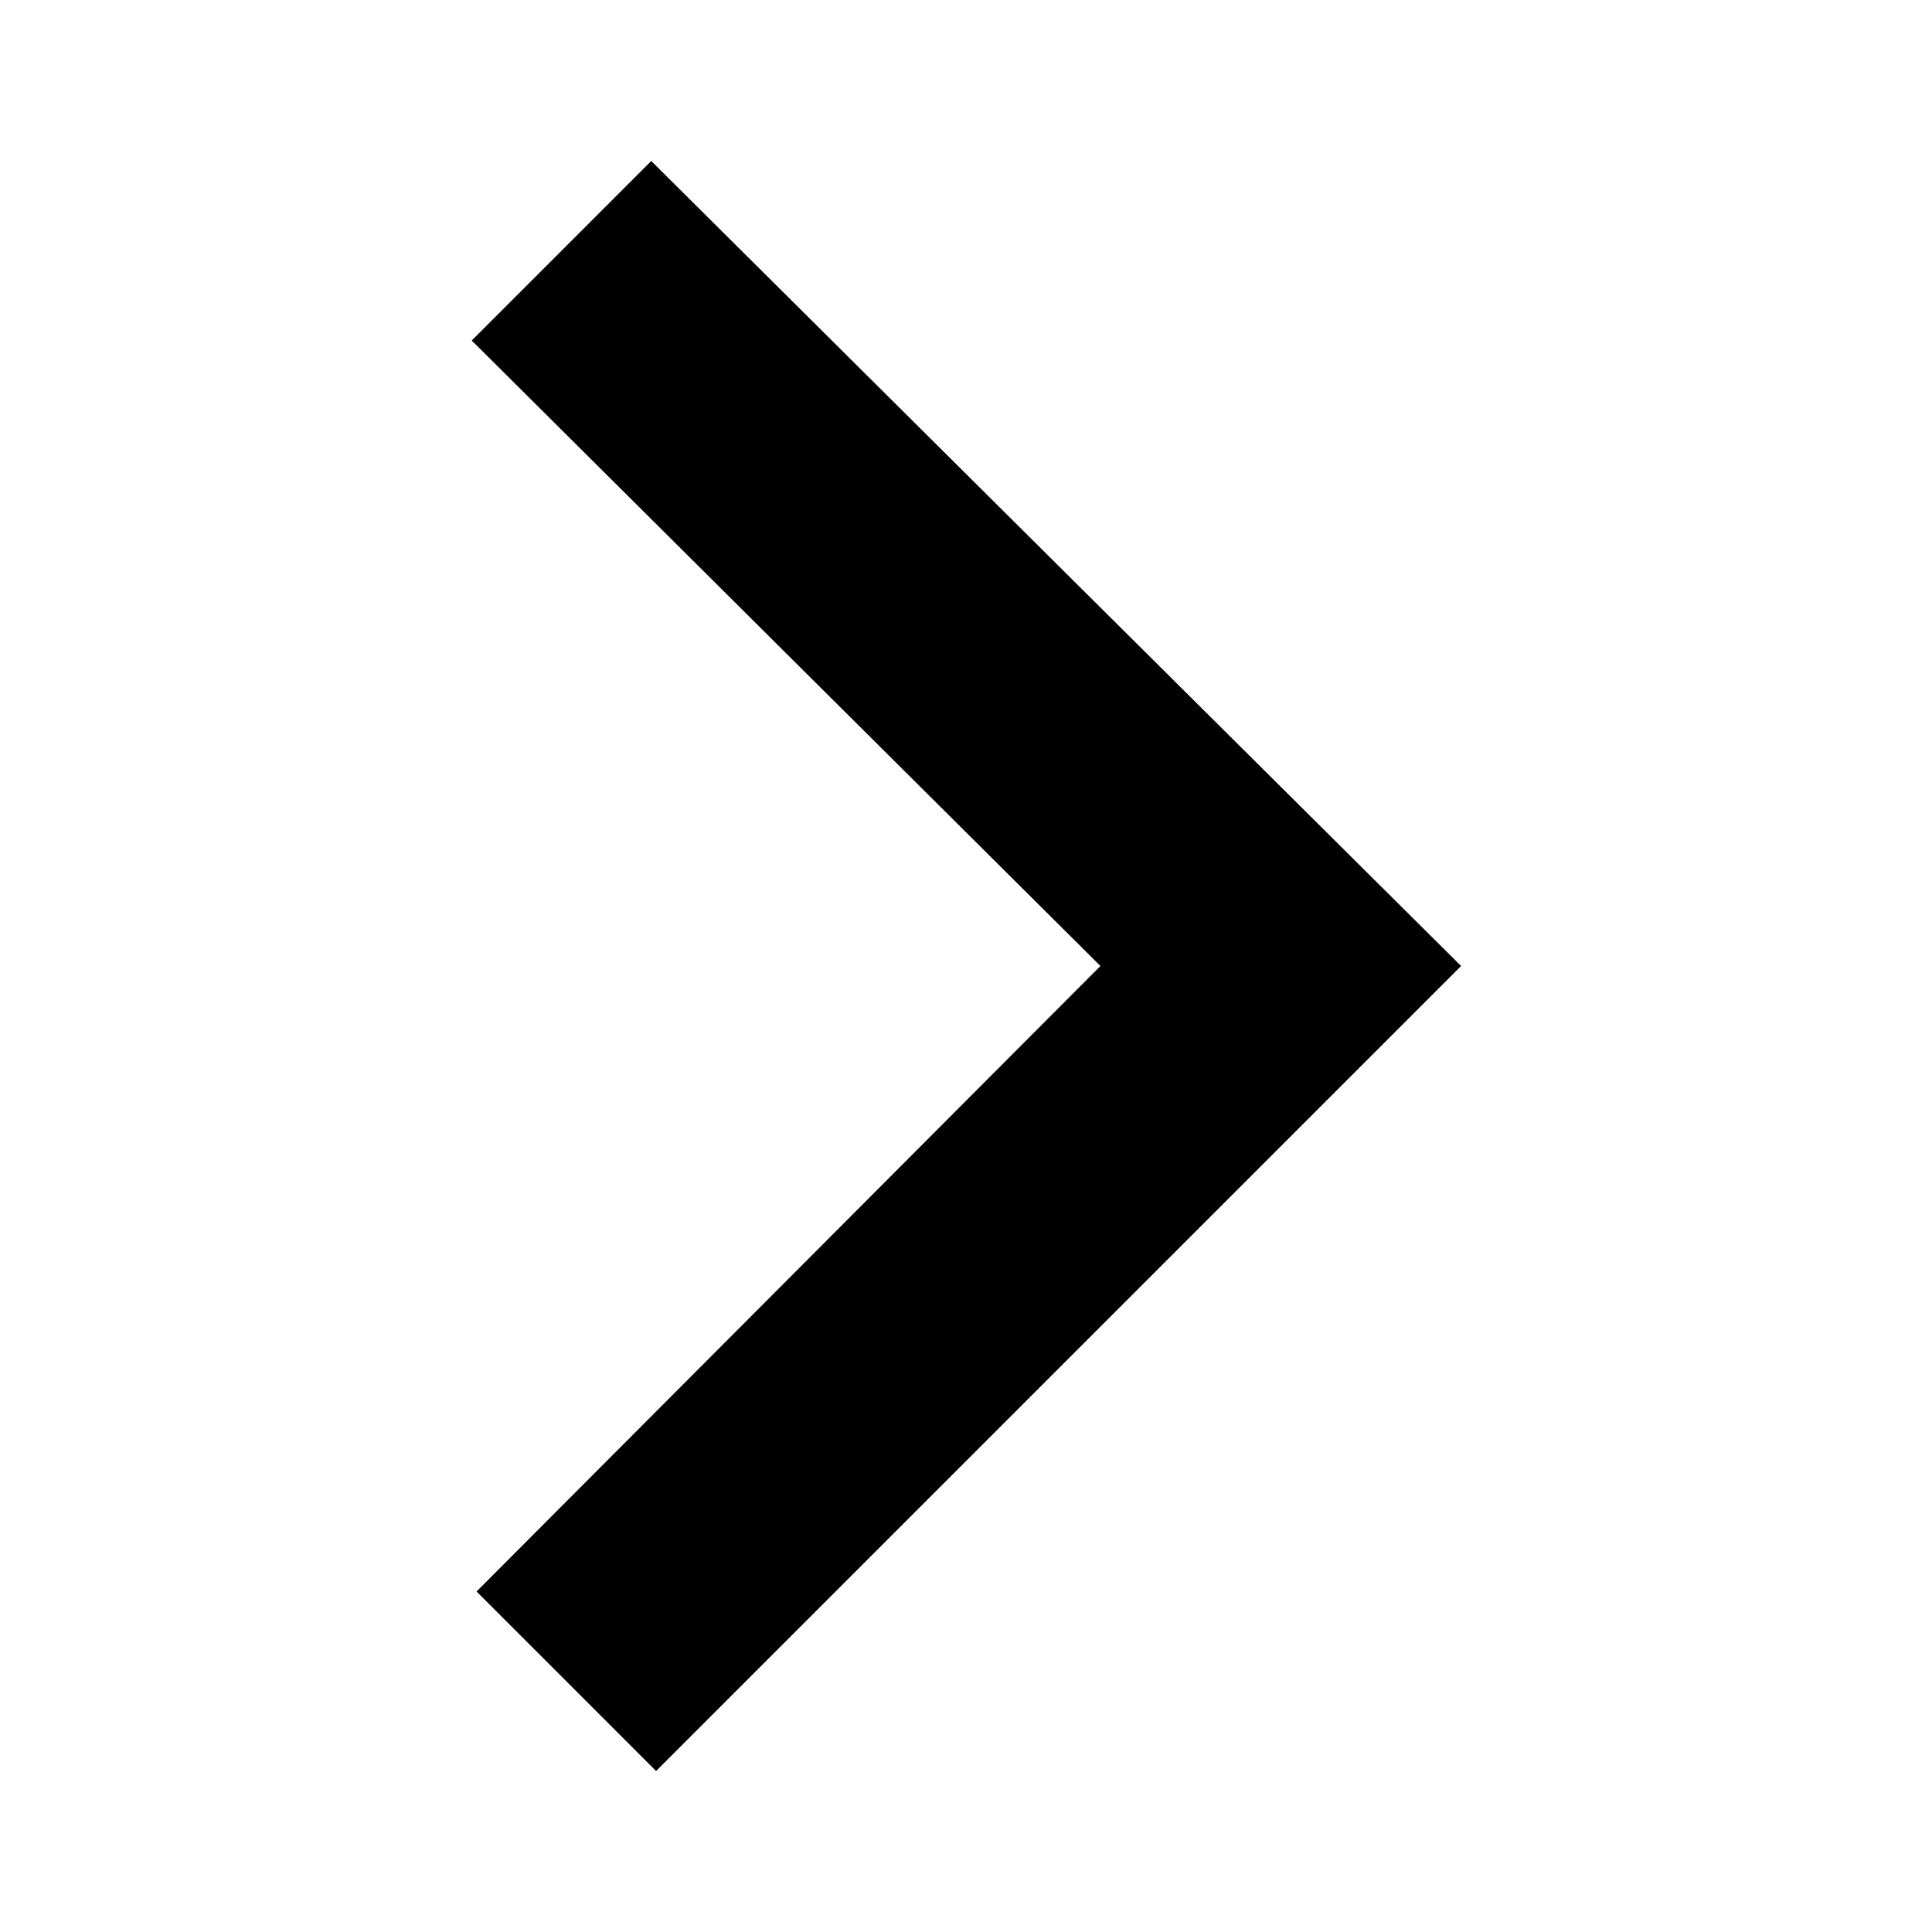 <svg id="aa178a15-b7b4-4977-a4a6-bda7da784b4f" data-name="Layer 1" xmlns="http://www.w3.org/2000/svg" viewBox="0 0 24 24"><title>caret-right-bold</title><path d="M8.15,22l10-10L8.09,2,5.86,4.23,13.67,12,5.92,19.77Z"/></svg>
